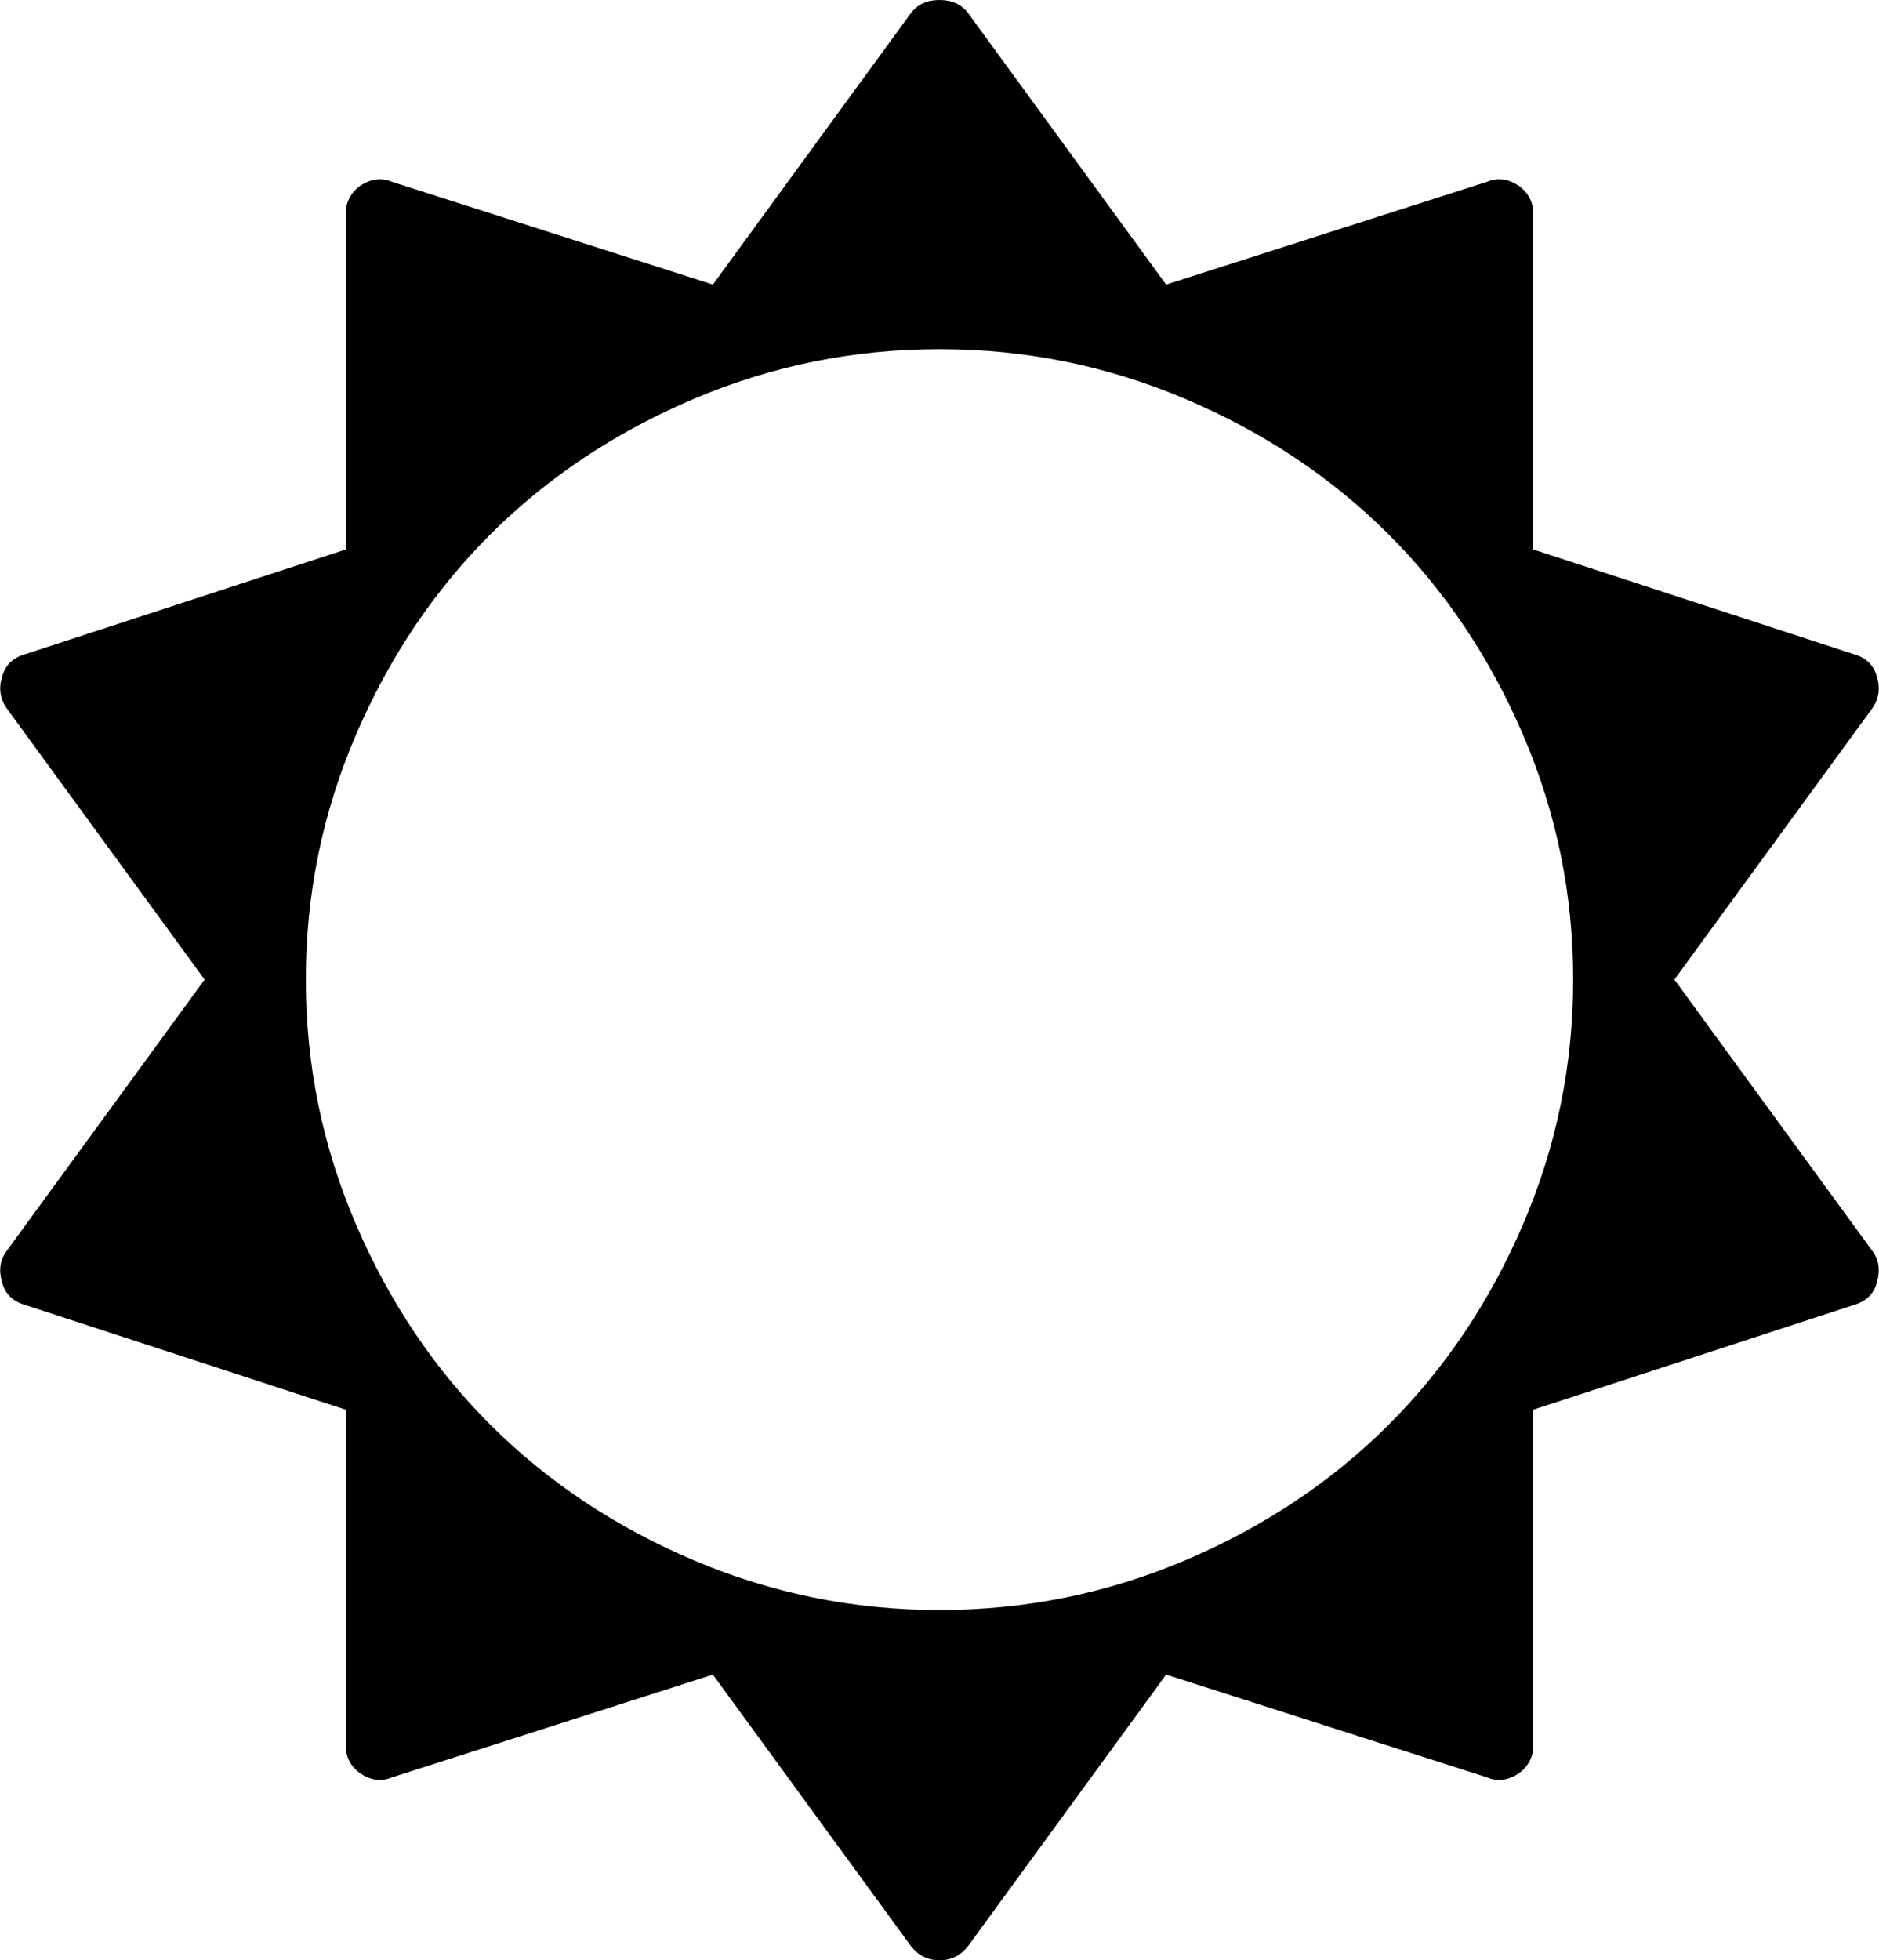 ﻿<?xml version="1.0" encoding="utf-8"?>
<svg version="1.1" xmlns:xlink="http://www.w3.org/1999/xlink" width="163px" height="170px" xmlns="http://www.w3.org/2000/svg">
  <g transform="matrix(1 0 0 1 -1007 -1548 )">
    <path d="M 132.127 106.167  C 135.022 99.428  136.47 92.356  136.47 84.953  C 136.47 77.549  135.022 70.477  132.127 63.738  C 129.233 56.999  125.32 51.177  120.389 46.273  C 115.458 41.369  109.605 37.477  102.829 34.598  C 96.054 31.719  88.944 30.279  81.5 30.279  C 74.056 30.279  66.946 31.719  60.171 34.598  C 53.395 37.477  47.542 41.369  42.611 46.273  C 37.68 51.177  33.767 56.999  30.873 63.738  C 27.978 70.477  26.53 77.549  26.53 84.953  C 26.53 92.356  27.978 99.428  30.873 106.167  C 33.767 112.906  37.68 118.728  42.611 123.632  C 47.542 128.536  53.395 132.428  60.171 135.307  C 66.946 138.186  74.056 139.626  81.5 139.626  C 88.944 139.626  96.054 138.186  102.829 135.307  C 109.605 132.428  115.458 128.536  120.389 123.632  C 125.32 118.728  129.233 112.906  132.127 106.167  Z M 162.427 108.492  C 163 109.252  163.127 110.169  162.809 111.245  C 162.555 112.194  161.918 112.827  160.9 113.143  L 133 122.256  L 133 151.301  C 133.034 152.313  132.62 153.136  131.793 153.769  C 130.839 154.402  129.916 154.528  129.026 154.149  L 101.159 145.226  L 83.981 168.766  C 83.345 169.589  82.518 170  81.5 170  C 80.482 170  79.655 169.589  79.019 168.766  L 61.841 145.226  L 33.974 154.149  C 33.084 154.528  32.161 154.402  31.207 153.769  C 30.38 153.136  29.966 152.313  30 151.301  L 30 122.256  L 2.1 113.143  C 1.082 112.827  0.445 112.194  0.191 111.245  C -0.127 110.169  0 109.252  0.573 108.492  L 17.751 84.953  L 0.573 61.413  C 0 60.59  -0.127 59.672  0.191 58.66  C 0.445 57.711  1.082 57.078  2.1 56.762  L 30 47.649  L 30 18.604  C 29.966 17.592  30.38 16.769  31.207 16.136  C 32.161 15.503  33.084 15.377  33.974 15.757  L 61.841 24.679  L 79.019 1.139  C 79.591 0.38  80.418 0  81.5 0  C 82.582 0  83.409 0.38  83.981 1.139  L 101.159 24.679  L 129.026 15.757  C 129.916 15.377  130.839 15.503  131.793 16.136  C 132.62 16.769  133.034 17.592  133 18.604  L 133 47.649  L 160.9 56.762  C 161.918 57.078  162.555 57.711  162.809 58.66  C 163.127 59.672  163 60.59  162.427 61.413  L 145.249 84.953  L 162.427 108.492  Z " fill-rule="nonzero" fill="#000000" stroke="none" transform="matrix(1 0 0 1 1007 1548 )" />
  </g>
</svg>